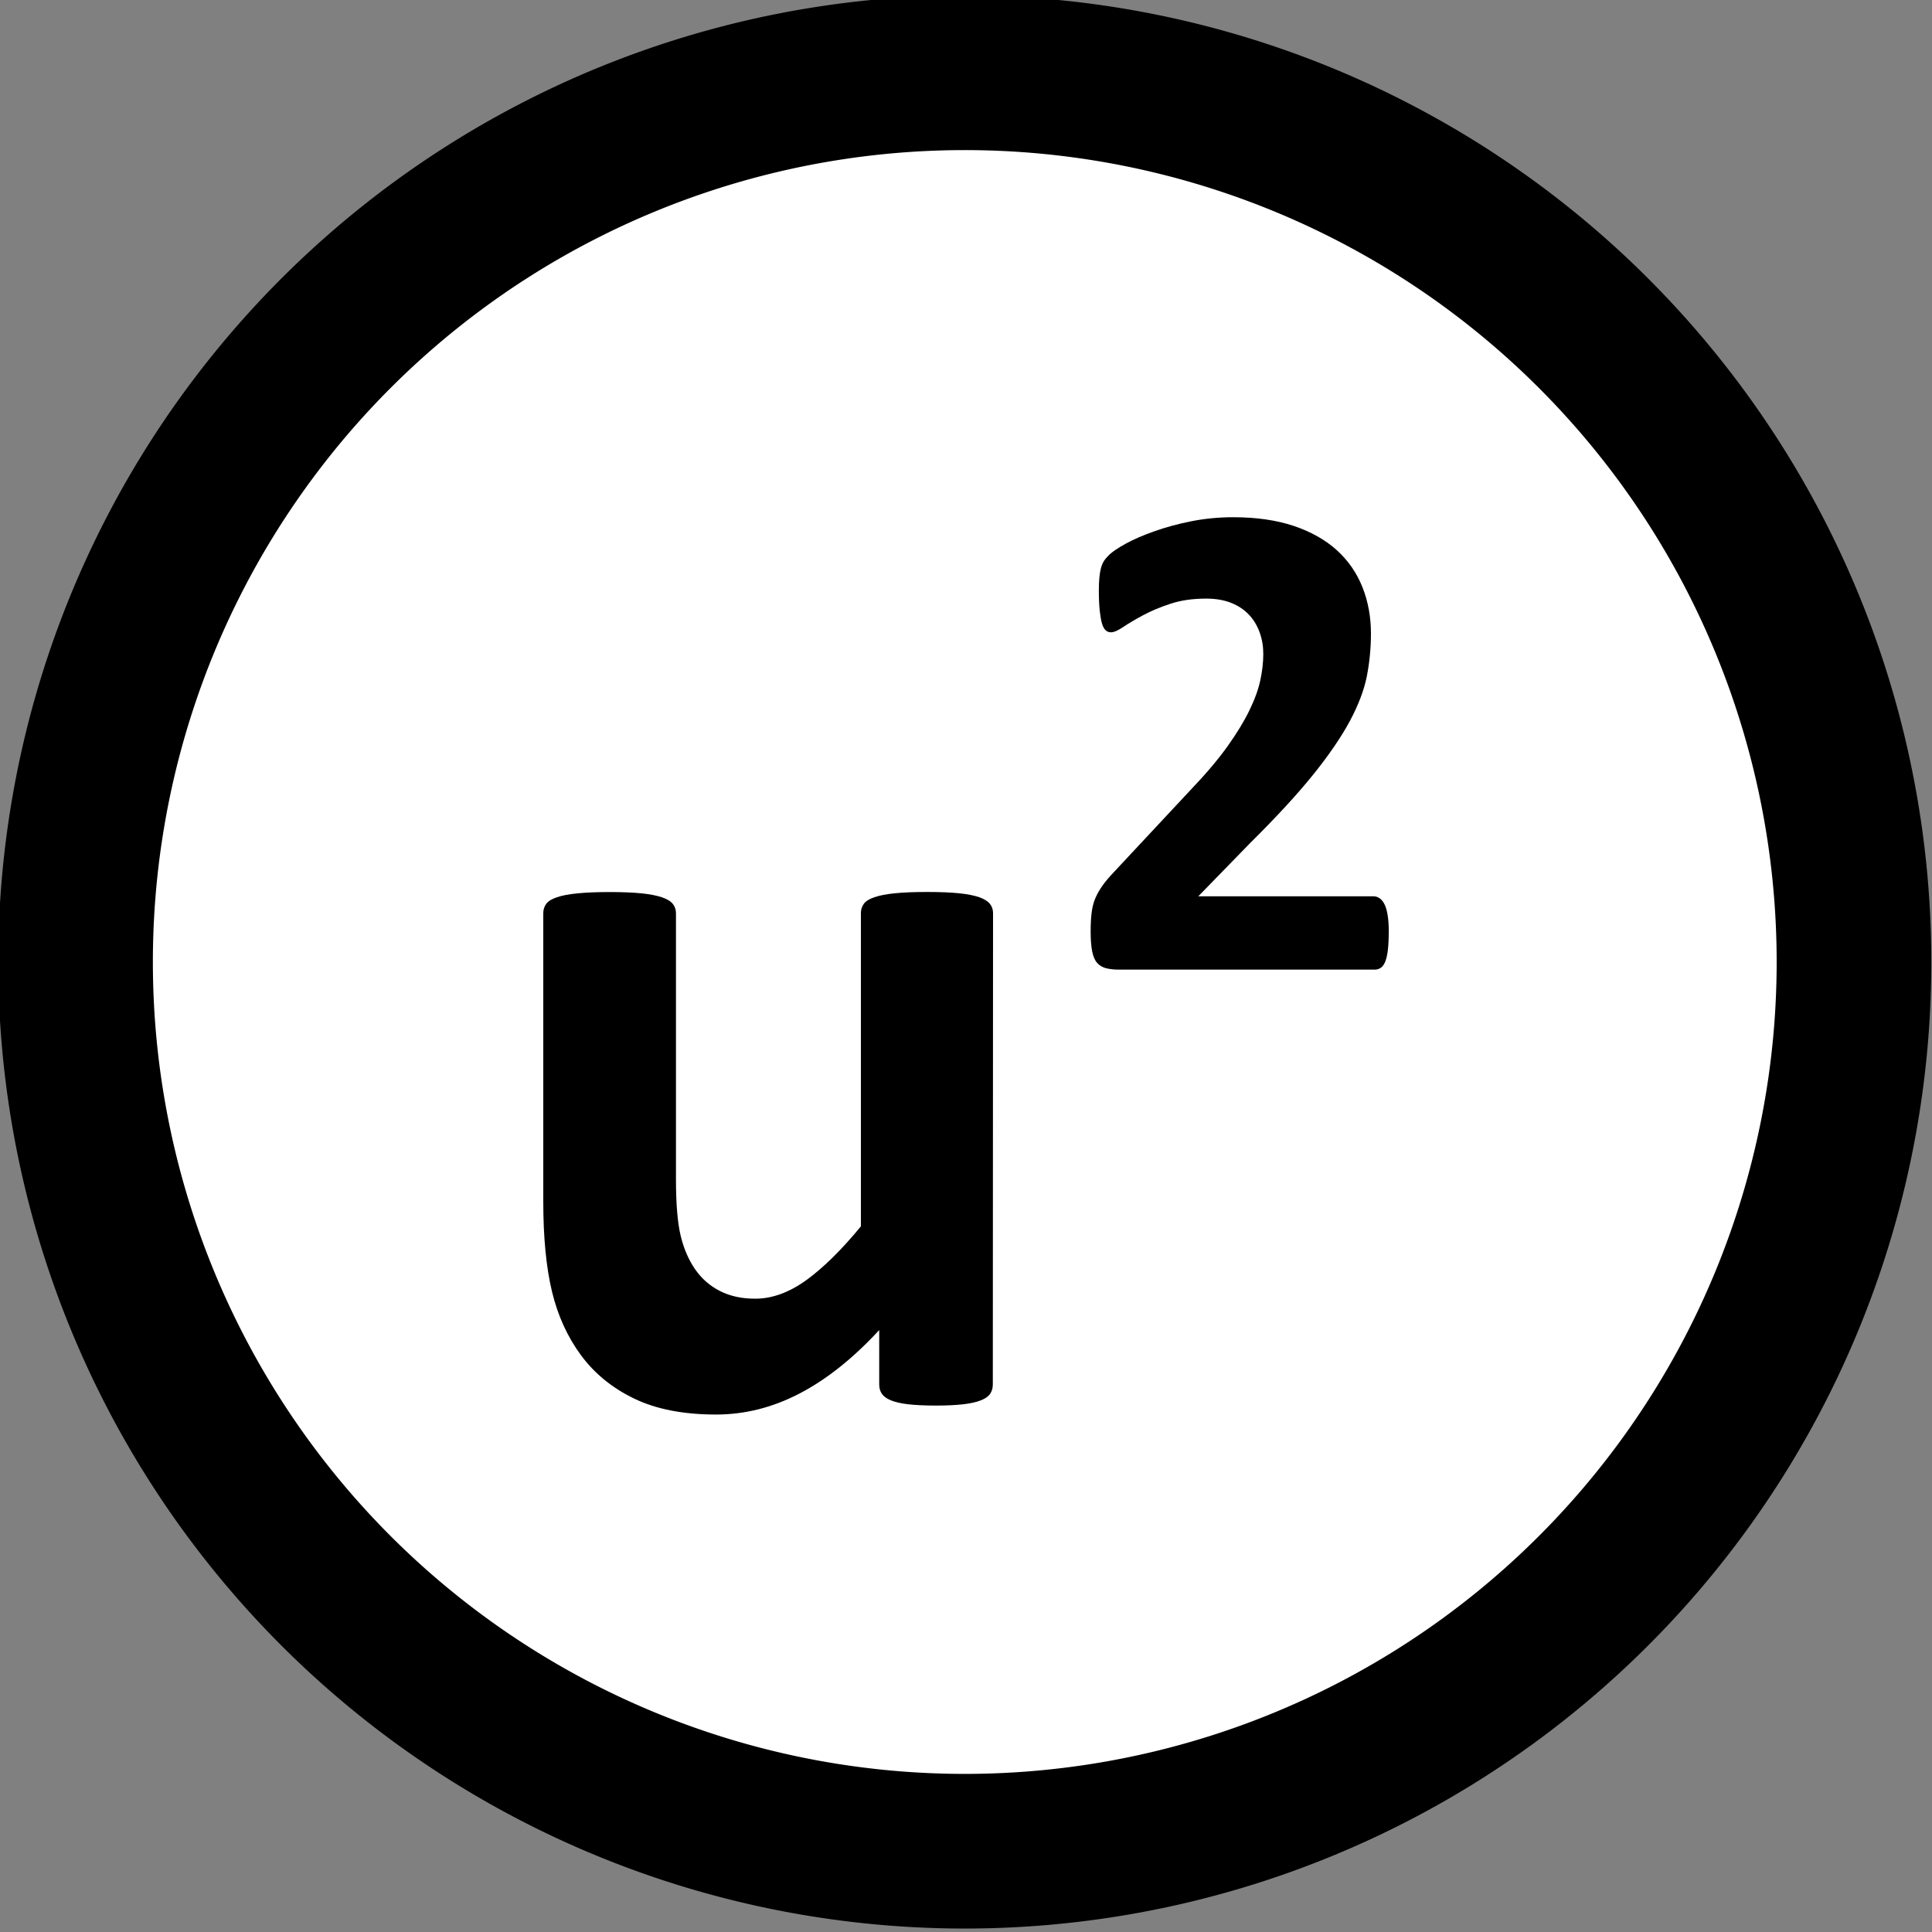 <?xml version="1.0" encoding="UTF-8" standalone="no"?>
<!-- Created with Inkscape (http://www.inkscape.org/) -->

<svg
   xmlns:dc="http://purl.org/dc/elements/1.1/"
   xmlns:cc="http://creativecommons.org/ns#"
   xmlns:rdf="http://www.w3.org/1999/02/22-rdf-syntax-ns#"
   xmlns:svg="http://www.w3.org/2000/svg"
   xmlns="http://www.w3.org/2000/svg"
   xmlns:sodipodi="http://sodipodi.sourceforge.net/DTD/sodipodi-0.dtd"
   xmlns:inkscape="http://www.inkscape.org/namespaces/inkscape"
   width="25"
   height="25"
   id="svg3464"
   sodipodi:version="0.32"
   inkscape:version="0.48.0 r9654"
   version="1.0"
   sodipodi:docname="square.svg"
   inkscape:output_extension="org.inkscape.output.svg.inkscape">
  <rect width="100%" height="100%" fill="#808080" stroke="none"/>
  <sodipodi:namedview
     id="base"
     pagecolor="#ffffff"
     bordercolor="#666666"
     borderopacity="1.0"
     gridtolerance="10000"
     guidetolerance="10"
     objecttolerance="10"
     inkscape:pageopacity="0.0"
     inkscape:pageshadow="2"
     inkscape:zoom="2.3584844"
     inkscape:cx="63.84339"
     inkscape:cy="-39.126454"
     inkscape:document-units="px"
     inkscape:current-layer="layer1"
     showgrid="false"
     inkscape:window-width="1276"
     inkscape:window-height="774"
     inkscape:window-x="0"
     inkscape:window-y="68"
     inkscape:window-maximized="0" />
  <defs
     id="defs3466">
    <inkscape:perspective
       sodipodi:type="inkscape:persp3d"
       inkscape:vp_x="0 : 526.18109 : 1"
       inkscape:vp_y="0 : 1000 : 0"
       inkscape:vp_z="744.09448 : 526.18109 : 1"
       inkscape:persp3d-origin="372.04724 : 350.78739 : 1"
       id="perspective3472" />
    <inkscape:perspective
       id="perspective3638"
       inkscape:persp3d-origin="0.5 : 0.33333333 : 1"
       inkscape:vp_z="1 : 0.5 : 1"
       inkscape:vp_y="0 : 1000 : 0"
       inkscape:vp_x="0 : 0.5 : 1"
       sodipodi:type="inkscape:persp3d" />
  </defs>
  <g
     inkscape:label="Layer 1"
     inkscape:groupmode="layer"
     id="layer1"
     transform="translate(-221.511,-603.162)">
    <path
       sodipodi:type="arc"
       style="fill:#ffffff;fill-opacity:1;stroke:#000000;stroke-width:11.056;stroke-linecap:square;stroke-miterlimit:3;stroke-opacity:1;stroke-dasharray:none"
       id="path2395"
       sodipodi:cx="155"
       sodipodi:cy="513.07648"
       sodipodi:rx="63.57143"
       sodipodi:ry="63.57143"
       d="m 218.571,513.076 a 63.571,63.571 0 1 1 -127.143,0 63.571,63.571 0 1 1 127.143,0 z"
       transform="matrix(-0.181,0,0,-0.181,262.05,708.477)" />
    <g
       style="font-size:14px;font-style:normal;font-variant:normal;font-weight:normal;font-stretch:normal;line-height:125%;letter-spacing:0px;word-spacing:0px;fill:#000000;fill-opacity:1;stroke:none;font-family:Calibri;-inkscape-font-specification:Calibri"
       id="text2989">
      <path
         d="m 234.358,621.077 c -1e-5,0.046 -0.011,0.085 -0.034,0.12 -0.023,0.034 -0.063,0.063 -0.12,0.085 -0.057,0.023 -0.132,0.04 -0.226,0.051 -0.093,0.011 -0.211,0.017 -0.352,0.017 -0.15,0 -0.272,-0.006 -0.366,-0.017 -0.093,-0.011 -0.167,-0.029 -0.222,-0.051 -0.055,-0.023 -0.093,-0.051 -0.116,-0.085 -0.023,-0.034 -0.034,-0.074 -0.034,-0.12 l 0,-0.704 c -0.337,0.365 -0.68,0.638 -1.029,0.82 -0.349,0.182 -0.71,0.273 -1.083,0.273 -0.419,0 -0.771,-0.068 -1.056,-0.205 -0.285,-0.137 -0.515,-0.324 -0.69,-0.561 -0.175,-0.237 -0.301,-0.512 -0.376,-0.824 -0.075,-0.312 -0.113,-0.701 -0.113,-1.166 l 0,-3.732 c 0,-0.046 0.013,-0.085 0.038,-0.12 0.025,-0.034 0.071,-0.063 0.137,-0.085 0.066,-0.023 0.155,-0.04 0.267,-0.051 0.112,-0.011 0.25,-0.017 0.414,-0.017 0.169,1e-5 0.308,0.006 0.417,0.017 0.109,0.011 0.197,0.029 0.263,0.051 0.066,0.023 0.113,0.051 0.14,0.085 0.027,0.034 0.041,0.074 0.041,0.12 l 0,3.445 c -1e-5,0.319 0.021,0.563 0.061,0.731 0.041,0.169 0.104,0.313 0.188,0.434 0.084,0.121 0.191,0.214 0.321,0.28 0.13,0.066 0.281,0.099 0.455,0.099 0.219,0 0.439,-0.08 0.66,-0.239 0.221,-0.16 0.457,-0.392 0.708,-0.697 l 0,-4.054 c -1e-5,-0.046 0.013,-0.085 0.038,-0.12 0.025,-0.034 0.071,-0.063 0.137,-0.085 0.066,-0.023 0.154,-0.04 0.263,-0.051 0.109,-0.011 0.248,-0.017 0.417,-0.017 0.169,1e-5 0.308,0.006 0.417,0.017 0.109,0.011 0.196,0.029 0.26,0.051 0.064,0.023 0.109,0.051 0.137,0.085 0.027,0.034 0.041,0.074 0.041,0.12 z"
         style="font-weight:bold;-inkscape-font-specification:Calibri Bold"
         id="path2998" />
      <path
         d="m 239.481,615.234 c 0,0.086 -0.004,0.159 -0.011,0.22 -0.007,0.061 -0.018,0.11 -0.033,0.149 -0.015,0.038 -0.034,0.066 -0.058,0.082 -0.024,0.016 -0.05,0.024 -0.08,0.024 l -3.306,0 c -0.065,0 -0.121,-0.006 -0.169,-0.018 -0.047,-0.012 -0.086,-0.035 -0.116,-0.069 -0.03,-0.034 -0.051,-0.084 -0.064,-0.149 -0.013,-0.065 -0.02,-0.15 -0.02,-0.253 0,-0.098 0.004,-0.181 0.013,-0.251 0.009,-0.07 0.025,-0.132 0.049,-0.187 0.024,-0.055 0.054,-0.108 0.091,-0.16 0.037,-0.052 0.085,-0.109 0.144,-0.171 l 0.995,-1.066 c 0.198,-0.207 0.358,-0.396 0.48,-0.567 0.121,-0.17 0.216,-0.326 0.284,-0.467 0.068,-0.141 0.115,-0.27 0.14,-0.389 0.025,-0.118 0.038,-0.231 0.038,-0.338 0,-0.098 -0.015,-0.19 -0.047,-0.278 -0.031,-0.087 -0.077,-0.164 -0.138,-0.229 -0.061,-0.065 -0.137,-0.116 -0.229,-0.153 -0.092,-0.037 -0.2,-0.056 -0.324,-0.056 -0.175,10e-6 -0.33,0.022 -0.464,0.067 -0.135,0.044 -0.253,0.094 -0.355,0.149 -0.102,0.055 -0.187,0.105 -0.255,0.151 -0.068,0.046 -0.121,0.069 -0.16,0.069 -0.027,0 -0.05,-0.009 -0.069,-0.027 -0.019,-0.018 -0.035,-0.047 -0.047,-0.089 -0.012,-0.042 -0.021,-0.097 -0.029,-0.167 -0.007,-0.07 -0.011,-0.155 -0.011,-0.255 0,-0.068 0.002,-0.125 0.007,-0.171 0.004,-0.046 0.011,-0.086 0.02,-0.12 0.009,-0.034 0.021,-0.064 0.036,-0.089 0.015,-0.025 0.041,-0.056 0.078,-0.091 0.037,-0.035 0.105,-0.081 0.204,-0.136 0.099,-0.055 0.221,-0.108 0.367,-0.16 0.145,-0.052 0.305,-0.096 0.48,-0.131 0.175,-0.035 0.357,-0.053 0.547,-0.053 0.299,10e-6 0.561,0.038 0.784,0.113 0.224,0.075 0.41,0.181 0.558,0.315 0.148,0.135 0.258,0.295 0.331,0.48 0.073,0.185 0.109,0.384 0.109,0.598 0,0.187 -0.018,0.37 -0.053,0.551 -0.036,0.181 -0.11,0.375 -0.222,0.584 -0.113,0.209 -0.271,0.44 -0.475,0.693 -0.204,0.253 -0.475,0.547 -0.813,0.882 l -0.671,0.689 2.266,0 c 0.03,0 0.057,0.009 0.082,0.027 0.025,0.018 0.047,0.045 0.064,0.082 0.018,0.037 0.031,0.086 0.04,0.147 0.009,0.061 0.013,0.133 0.013,0.215 z"
         style="font-size:65.001%;baseline-shift:super"
         id="path3000" />
    </g>
  </g>
</svg>
